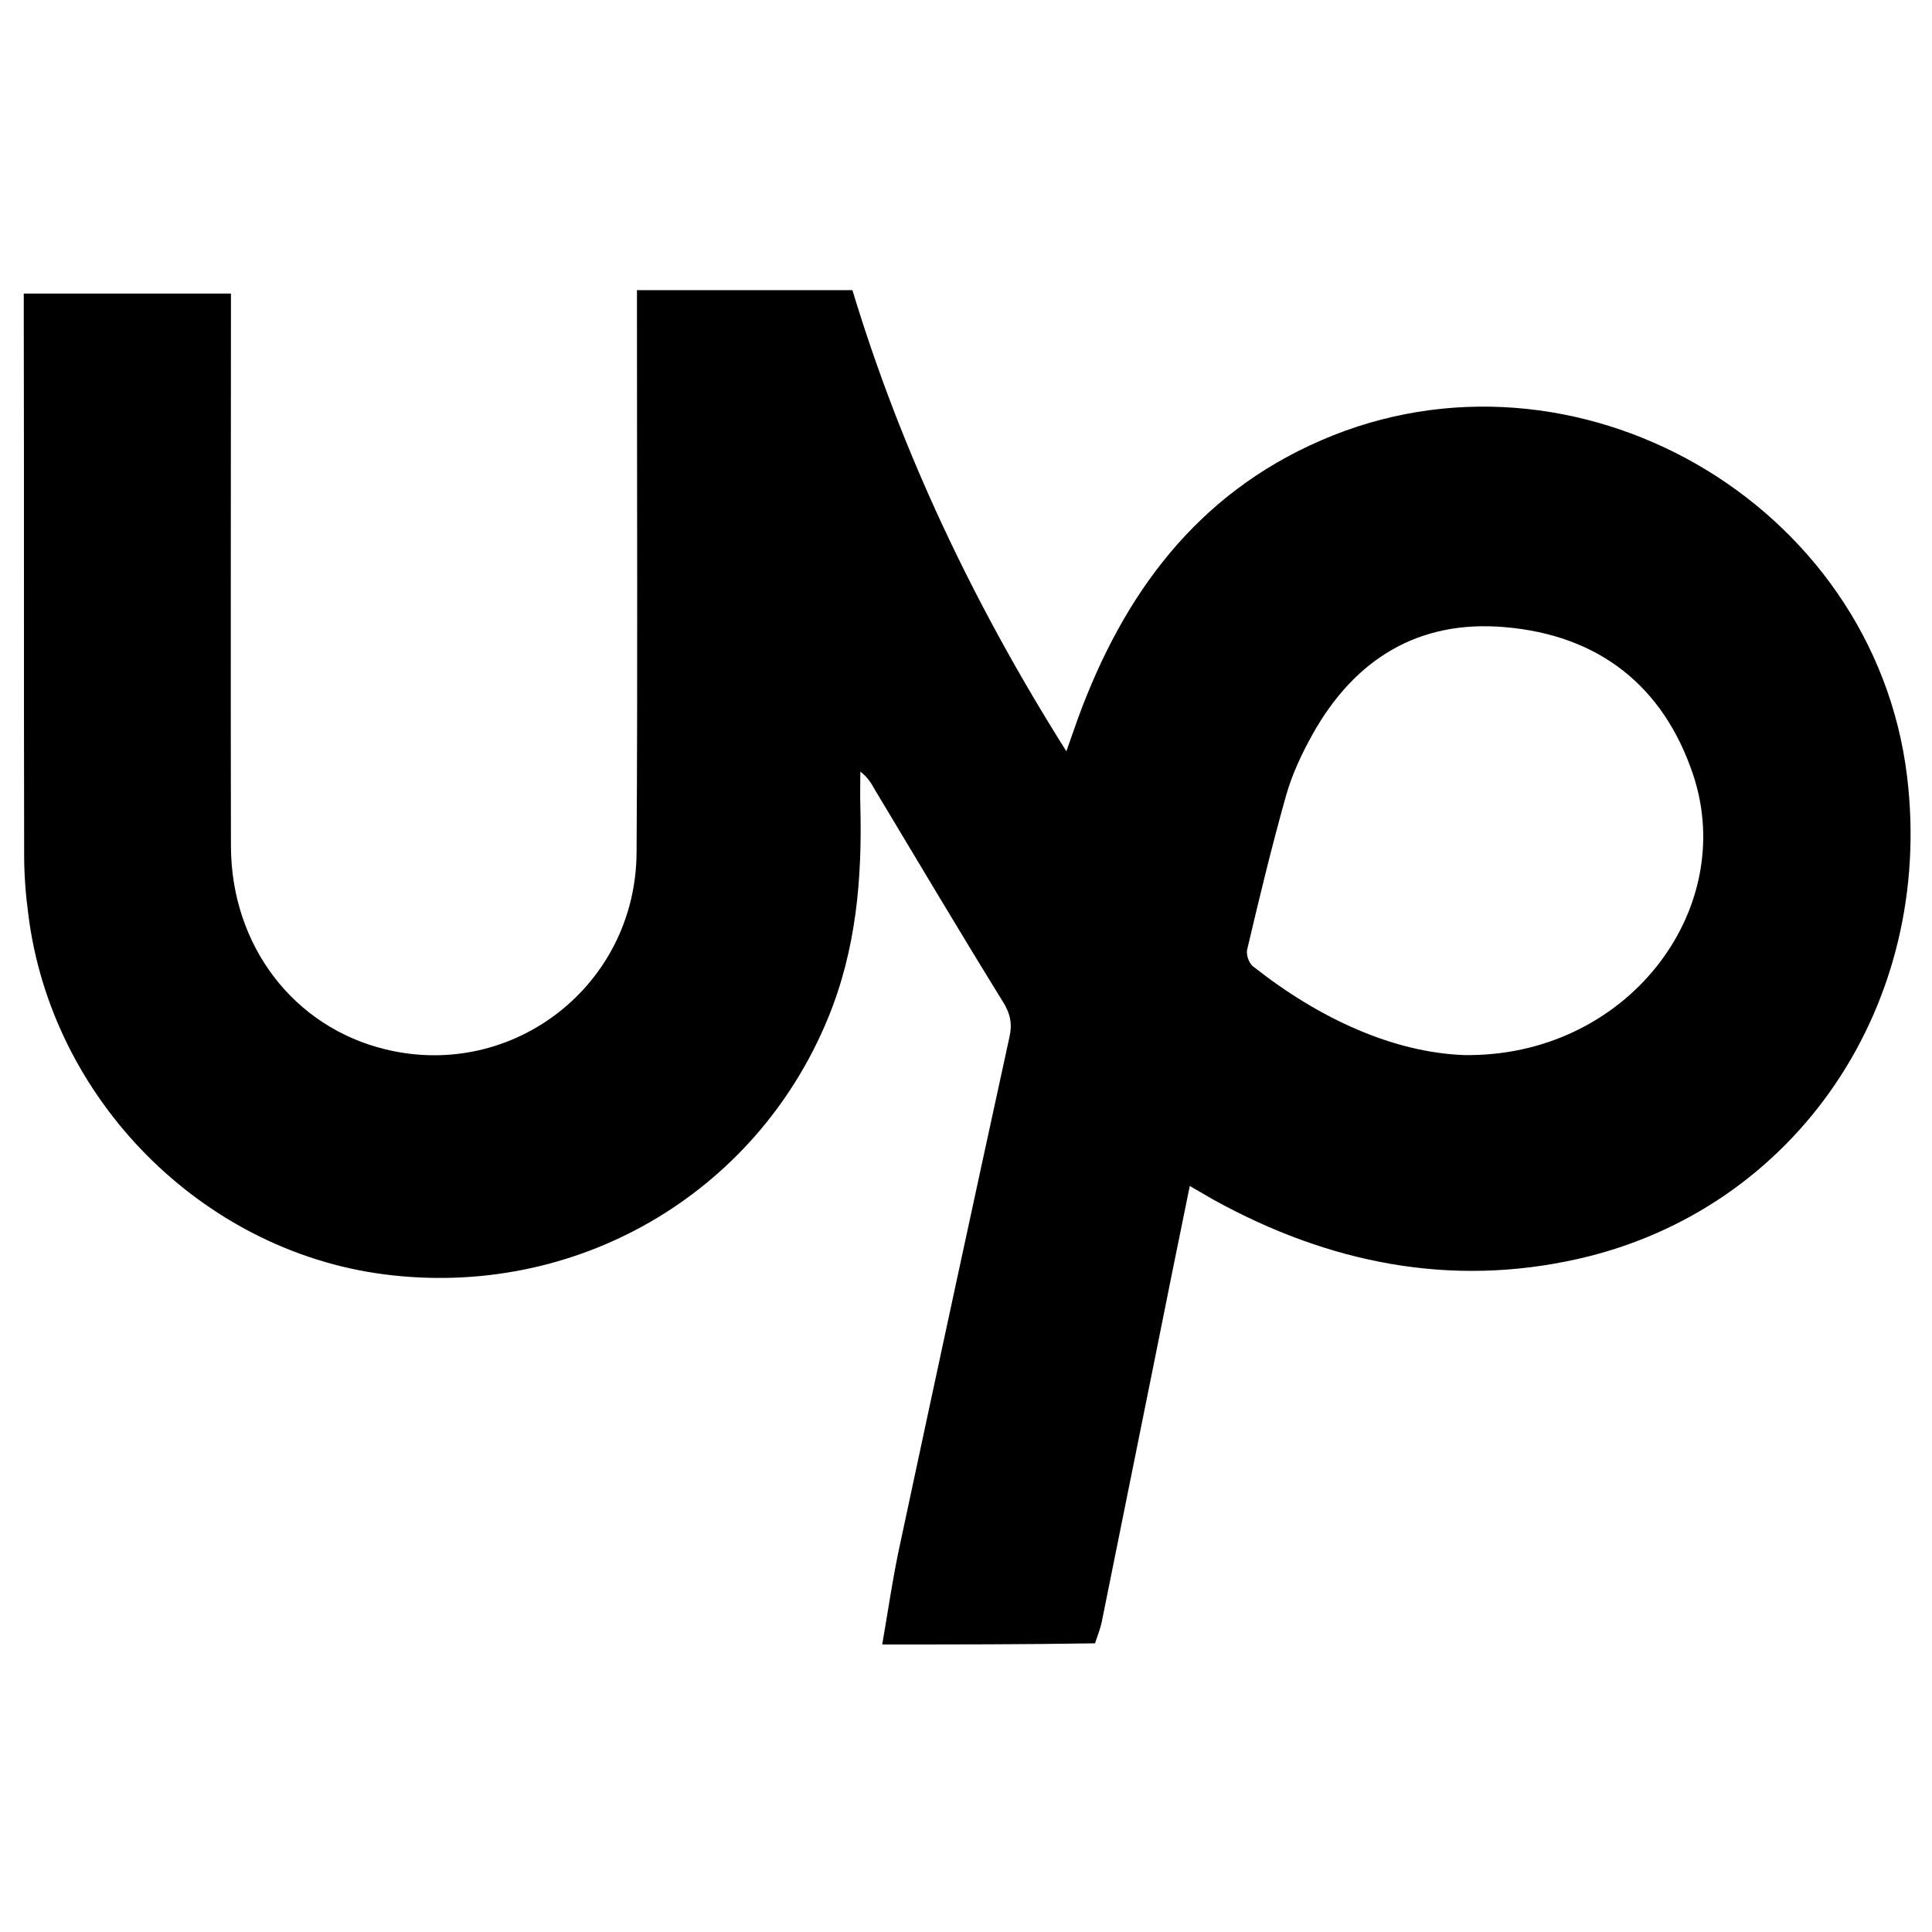 <svg id="upwork-icon" viewBox="0 0 512 512"><path d="M233.8 435.8c1.6-9.2 2.9-18.4 4.9-27.4 9.5-44.5 19.1-89 28.8-133.5.8-3.5.3-6.2-1.7-9.4-11.5-18.6-22.7-37.5-34-56.3-.9-1.6-1.8-3.2-3.8-4.7 0 3-.1 6.1 0 9.1.5 19.3-1.1 38.1-8.6 56.3-19.3 46.8-67 74.4-117.7 67.8-48.3-6.3-88.1-46.4-94.2-95.4-.7-5.2-1.1-10.5-1.1-15.7-.1-47.8 0-95.7-.1-143.5v-5.3h54.9v6.9c0 46.5-.1 93.1 0 139.6.1 26.3 16.6 47.9 41 53.8 33.8 8.2 66.3-17 66.5-52.2.3-47.3.1-94.6.1-141.8v-7.2h57.1c13 42.9 32.1 83.2 56.7 122.2 1.2-3.5 2.2-6.2 3.1-8.8 12-32.8 31.4-59.3 64.4-73.6 67.2-29.2 146.5 16.4 155.3 89.1 7.3 60.4-29.3 114.7-87.1 127.8-34 7.7-66.3 1.1-96.6-15.6-1.9-1.1-3.8-2.2-6.4-3.7-3.2 15.7-6.3 30.9-9.3 46-4.7 23.1-9.3 46.3-14 69.4-.4 2-1.2 3.9-1.8 5.8-18.8.3-37.6.3-56.4.3zm154.1-156.2c43 .7 72.8-38.2 60.8-74.3-7.9-23.6-25.1-37-49.9-39.1-22.9-2-39.8 8.5-50.9 28.3-2.9 5.2-5.5 10.7-7.1 16.4-3.8 13.5-7.1 27.2-10.3 40.8-.3 1.3.5 3.7 1.7 4.5 17.6 13.9 37.2 22.7 55.7 23.4z"/></svg>

